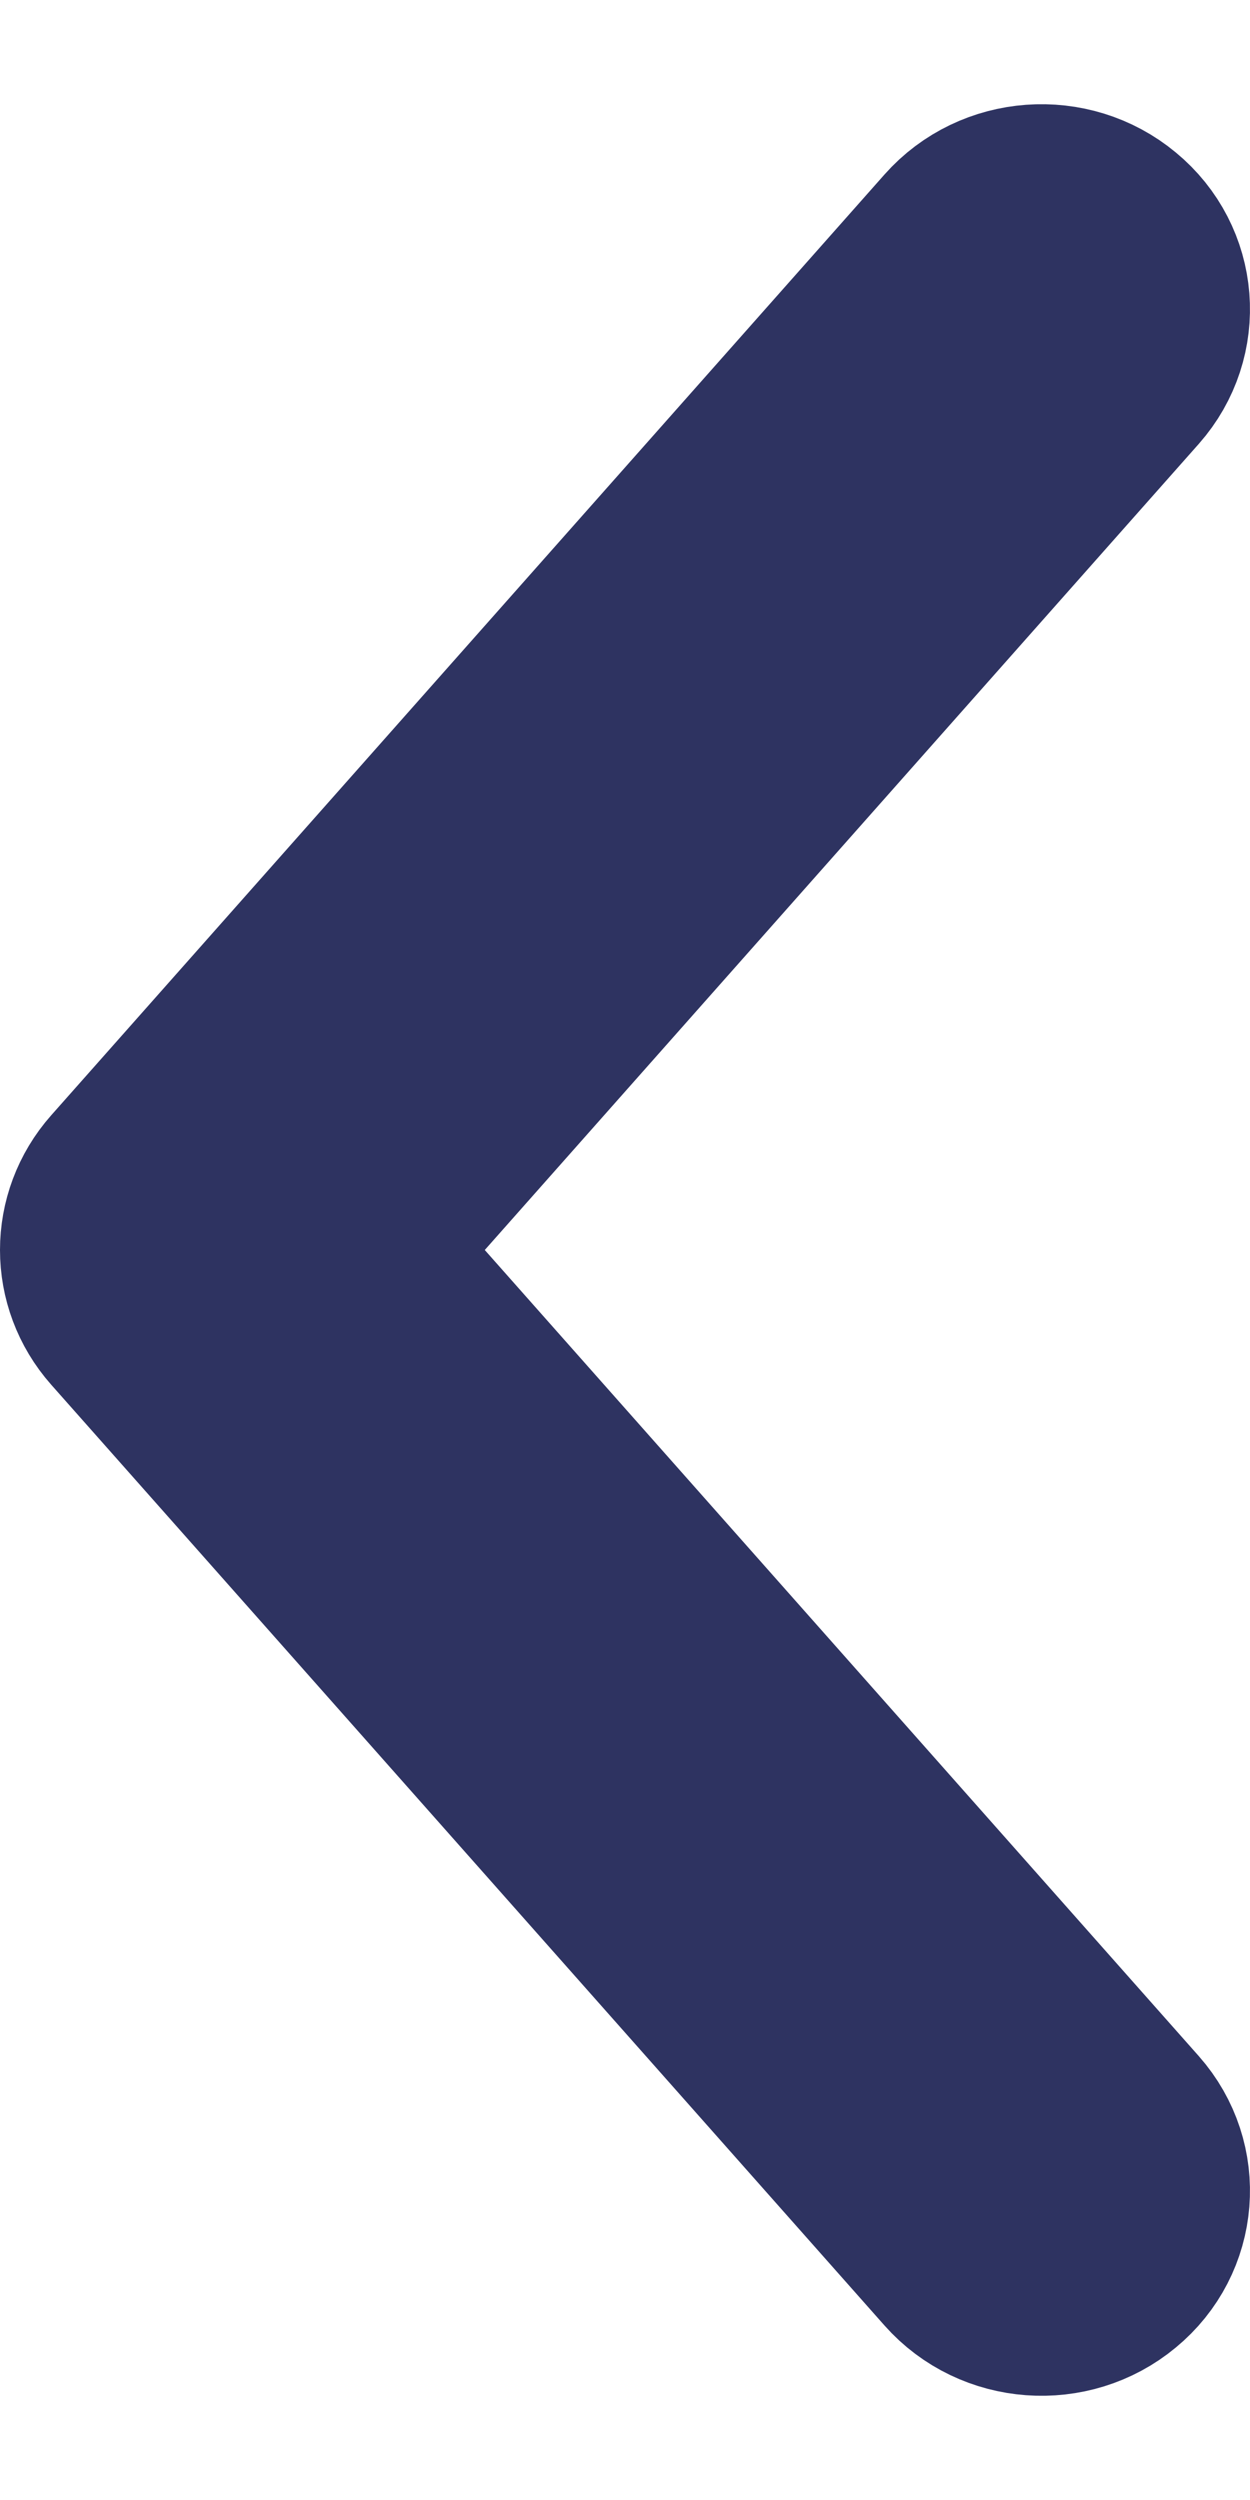 <svg width="6" height="12" viewBox="0 0 6 12" fill="none" xmlns="http://www.w3.org/2000/svg">
<path fill-rule="evenodd" clip-rule="evenodd" d="M5.325 10.883C5.116 11.057 4.8 11.034 4.62 10.831L0.62 6.315C0.46 6.134 0.46 5.866 0.62 5.685L4.62 1.169C4.8 0.966 5.116 0.943 5.325 1.117C5.535 1.29 5.559 1.596 5.38 1.799L1.659 6L5.38 10.201C5.559 10.404 5.535 10.71 5.325 10.883Z" fill="#2E3361" stroke="#2E3361" stroke-linecap="round"/>
</svg>
